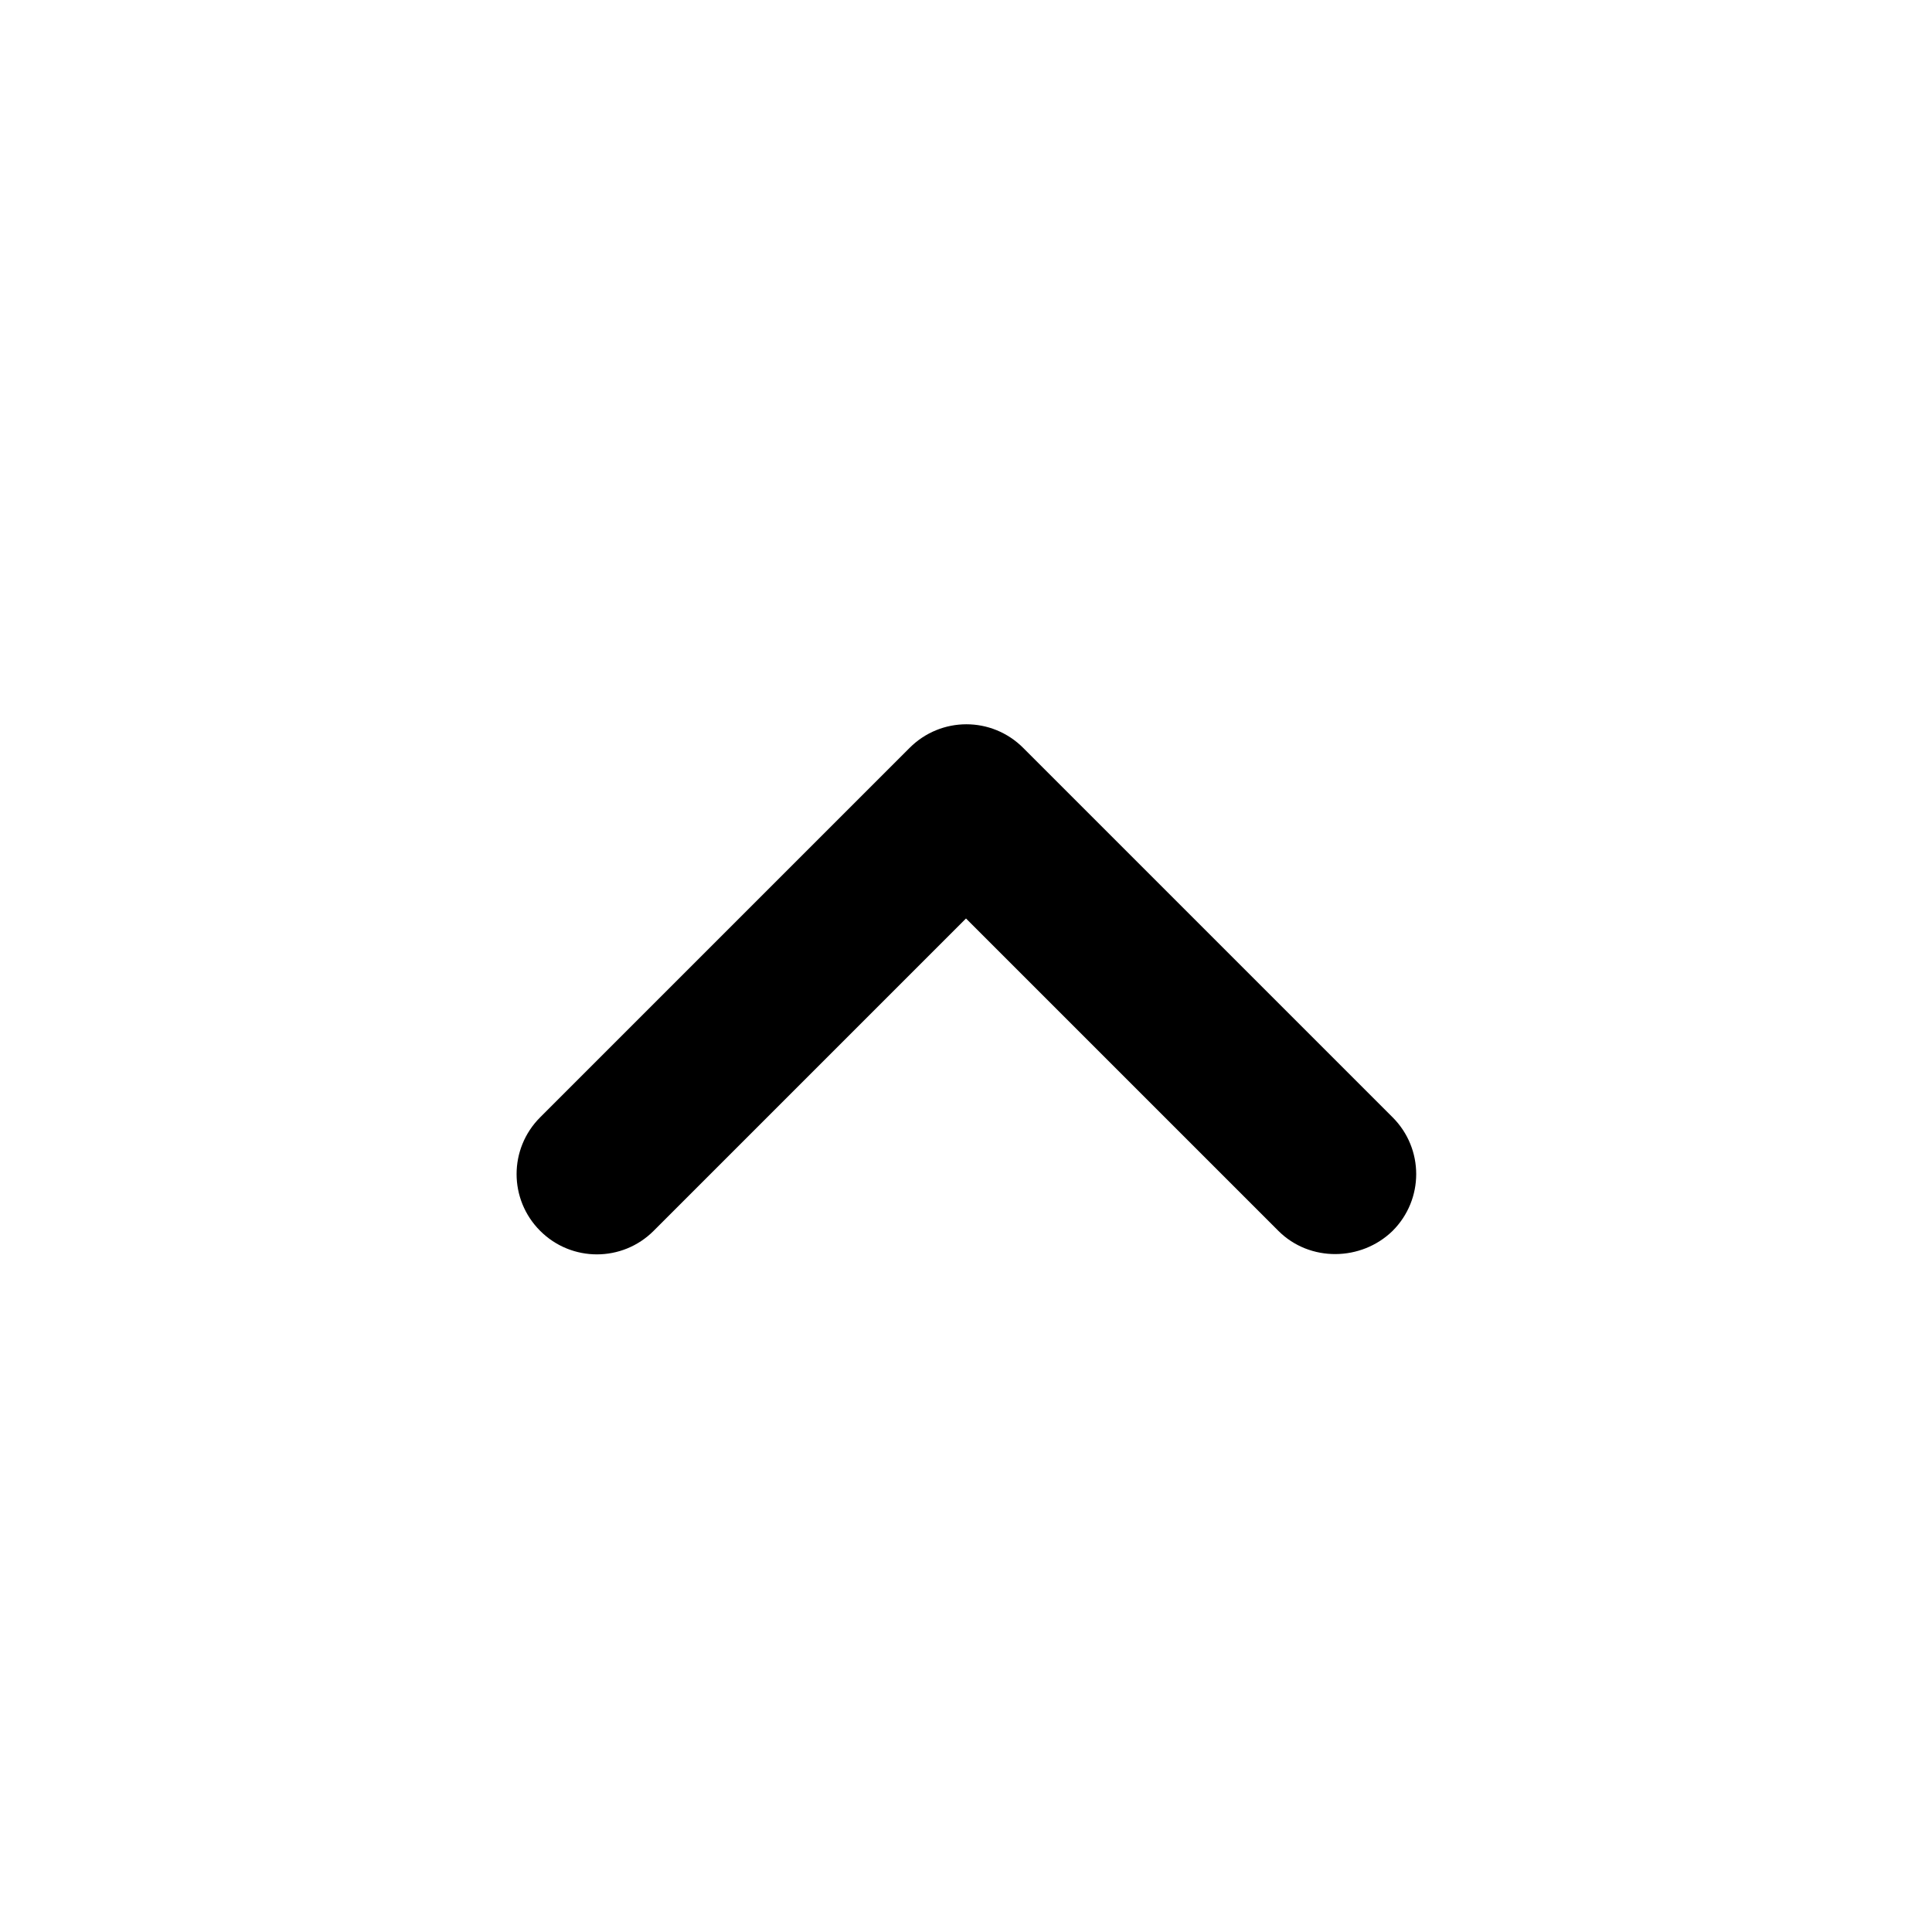 <svg width="22" height="22" viewBox="0 0 22 22" fill="none" xmlns="http://www.w3.org/2000/svg">
<g clip-path="url(#clip0_8_268)">
<path d="M14.557 14.016L11 10.459L7.443 14.016C7.086 14.373 6.508 14.373 6.151 14.016C5.793 13.658 5.793 13.081 6.151 12.723L10.358 8.516C10.716 8.158 11.293 8.158 11.651 8.516L15.858 12.723C16.216 13.081 16.216 13.658 15.858 14.016C15.501 14.364 14.914 14.373 14.557 14.016Z" fill="currentColor"/>
</g>
<defs>
<clipPath id="clip0_8_268">
<rect width="22" height="22" fill="white"/>
</clipPath>
</defs>
</svg>
